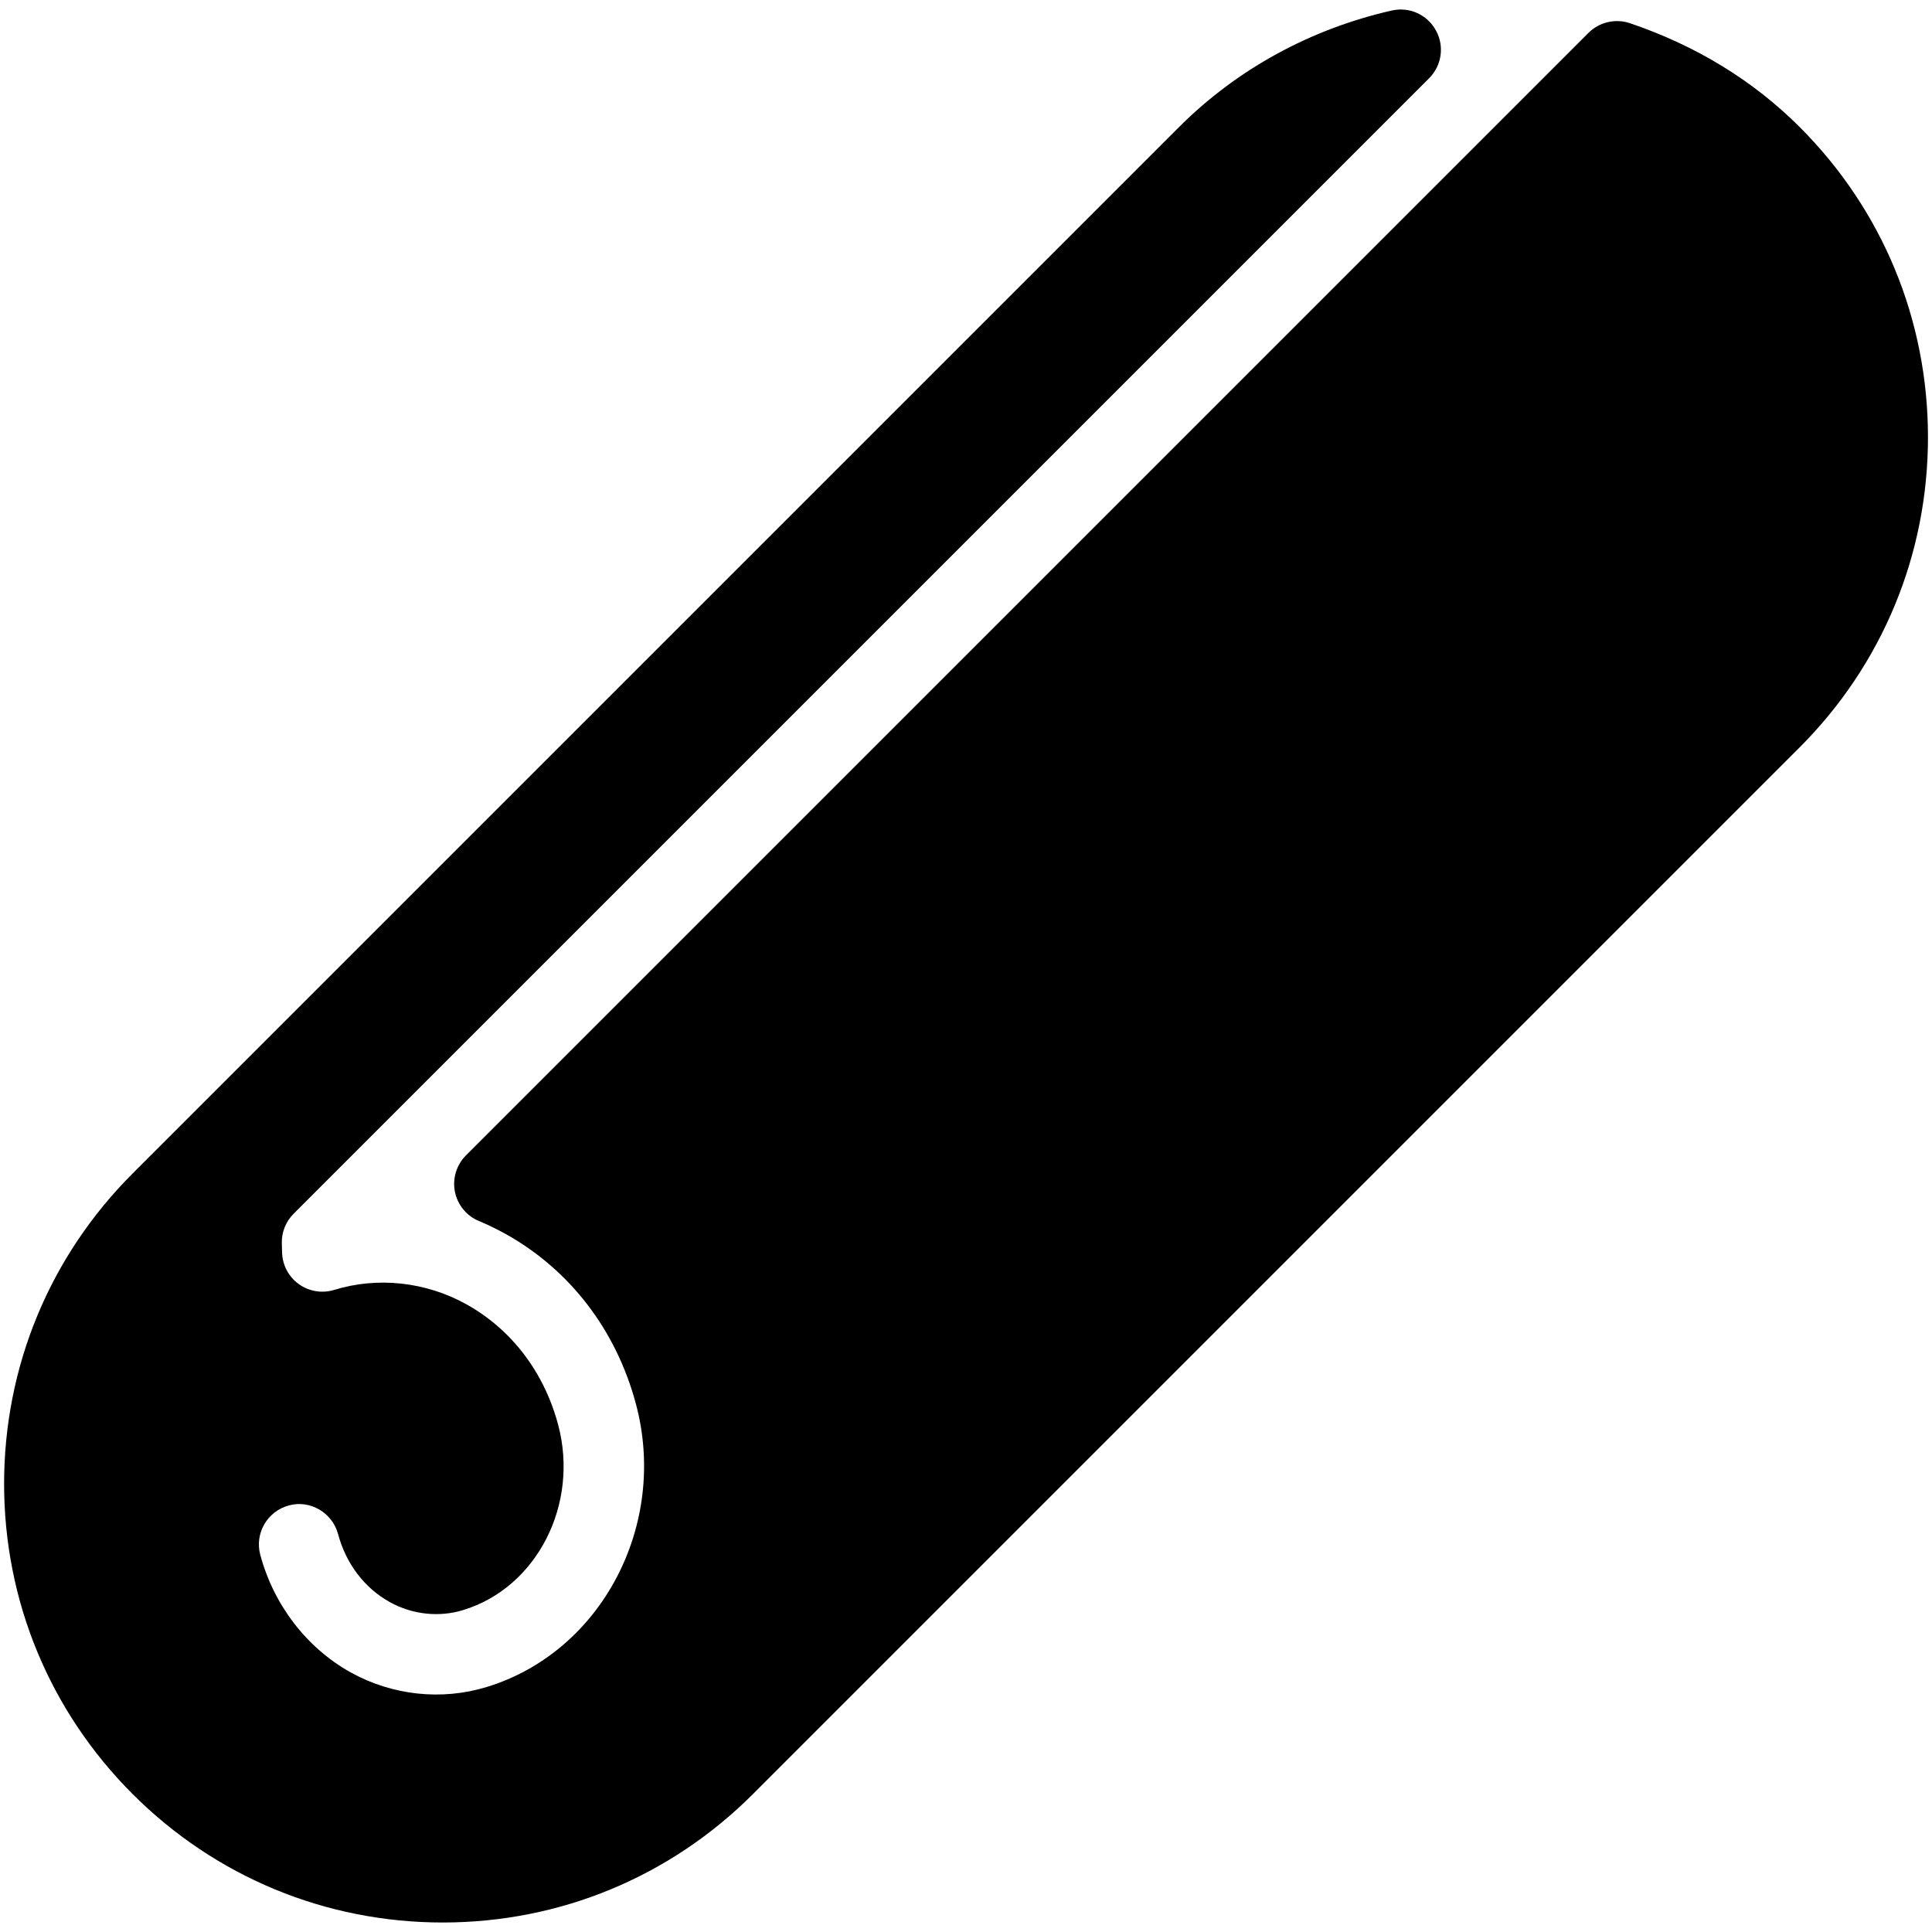 <?xml version="1.0" encoding="iso-8859-1"?>
<!-- Generator: Adobe Illustrator 19.0.0, SVG Export Plug-In . SVG Version: 6.00 Build 0)  -->
<svg version="1.1" id="Layer_1" xmlns="http://www.w3.org/2000/svg" xmlns:xlink="http://www.w3.org/1999/xlink" x="0px" y="0px"
	 viewBox="0 0 24 24" style="enable-background:new 0 0 24 24;" xml:space="preserve">
<g>
	<g>
		<path d="M22.356,1.578C21.778,1,21.068,0.566,20.247,0.288c-0.179-0.06-0.379-0.015-0.514,0.12L5.788,14.353
			c-0.118,0.118-0.169,0.288-0.137,0.451c0.033,0.164,0.145,0.301,0.299,0.364c0.111,0.046,0.221,0.1,0.328,0.159
			c0.799,0.444,1.375,1.193,1.621,2.111c0.404,1.506-0.428,3.085-1.855,3.519c-0.556,0.17-1.169,0.105-1.686-0.181
			c-0.547-0.304-0.957-0.836-1.125-1.462c-0.071-0.266,0.087-0.541,0.356-0.613c0.264-0.073,0.54,0.092,0.61,0.354
			c0.1,0.372,0.329,0.672,0.642,0.846c0.282,0.158,0.618,0.191,0.912,0.1c0.916-0.279,1.445-1.312,1.18-2.304
			c-0.175-0.653-0.58-1.184-1.14-1.495c-0.502-0.279-1.101-0.345-1.643-0.178c-0.149,0.046-0.314,0.018-0.439-0.073
			c-0.126-0.09-0.203-0.237-0.207-0.392l-0.003-0.115c-0.004-0.136,0.049-0.269,0.146-0.366L17.753,0.972
			c0.158-0.158,0.192-0.4,0.084-0.595c-0.107-0.194-0.329-0.297-0.549-0.246c-1.012,0.23-1.925,0.731-2.641,1.447l-13,13
			c-1.029,1.029-1.596,2.398-1.596,3.854c0,1.456,0.567,2.824,1.596,3.854c1.029,1.029,2.398,1.596,3.854,1.596
			s2.824-0.567,3.853-1.596l13-13c1.029-1.029,1.596-2.398,1.596-3.854S23.386,2.607,22.356,1.578z"/>
	</g>
</g>
</svg>
